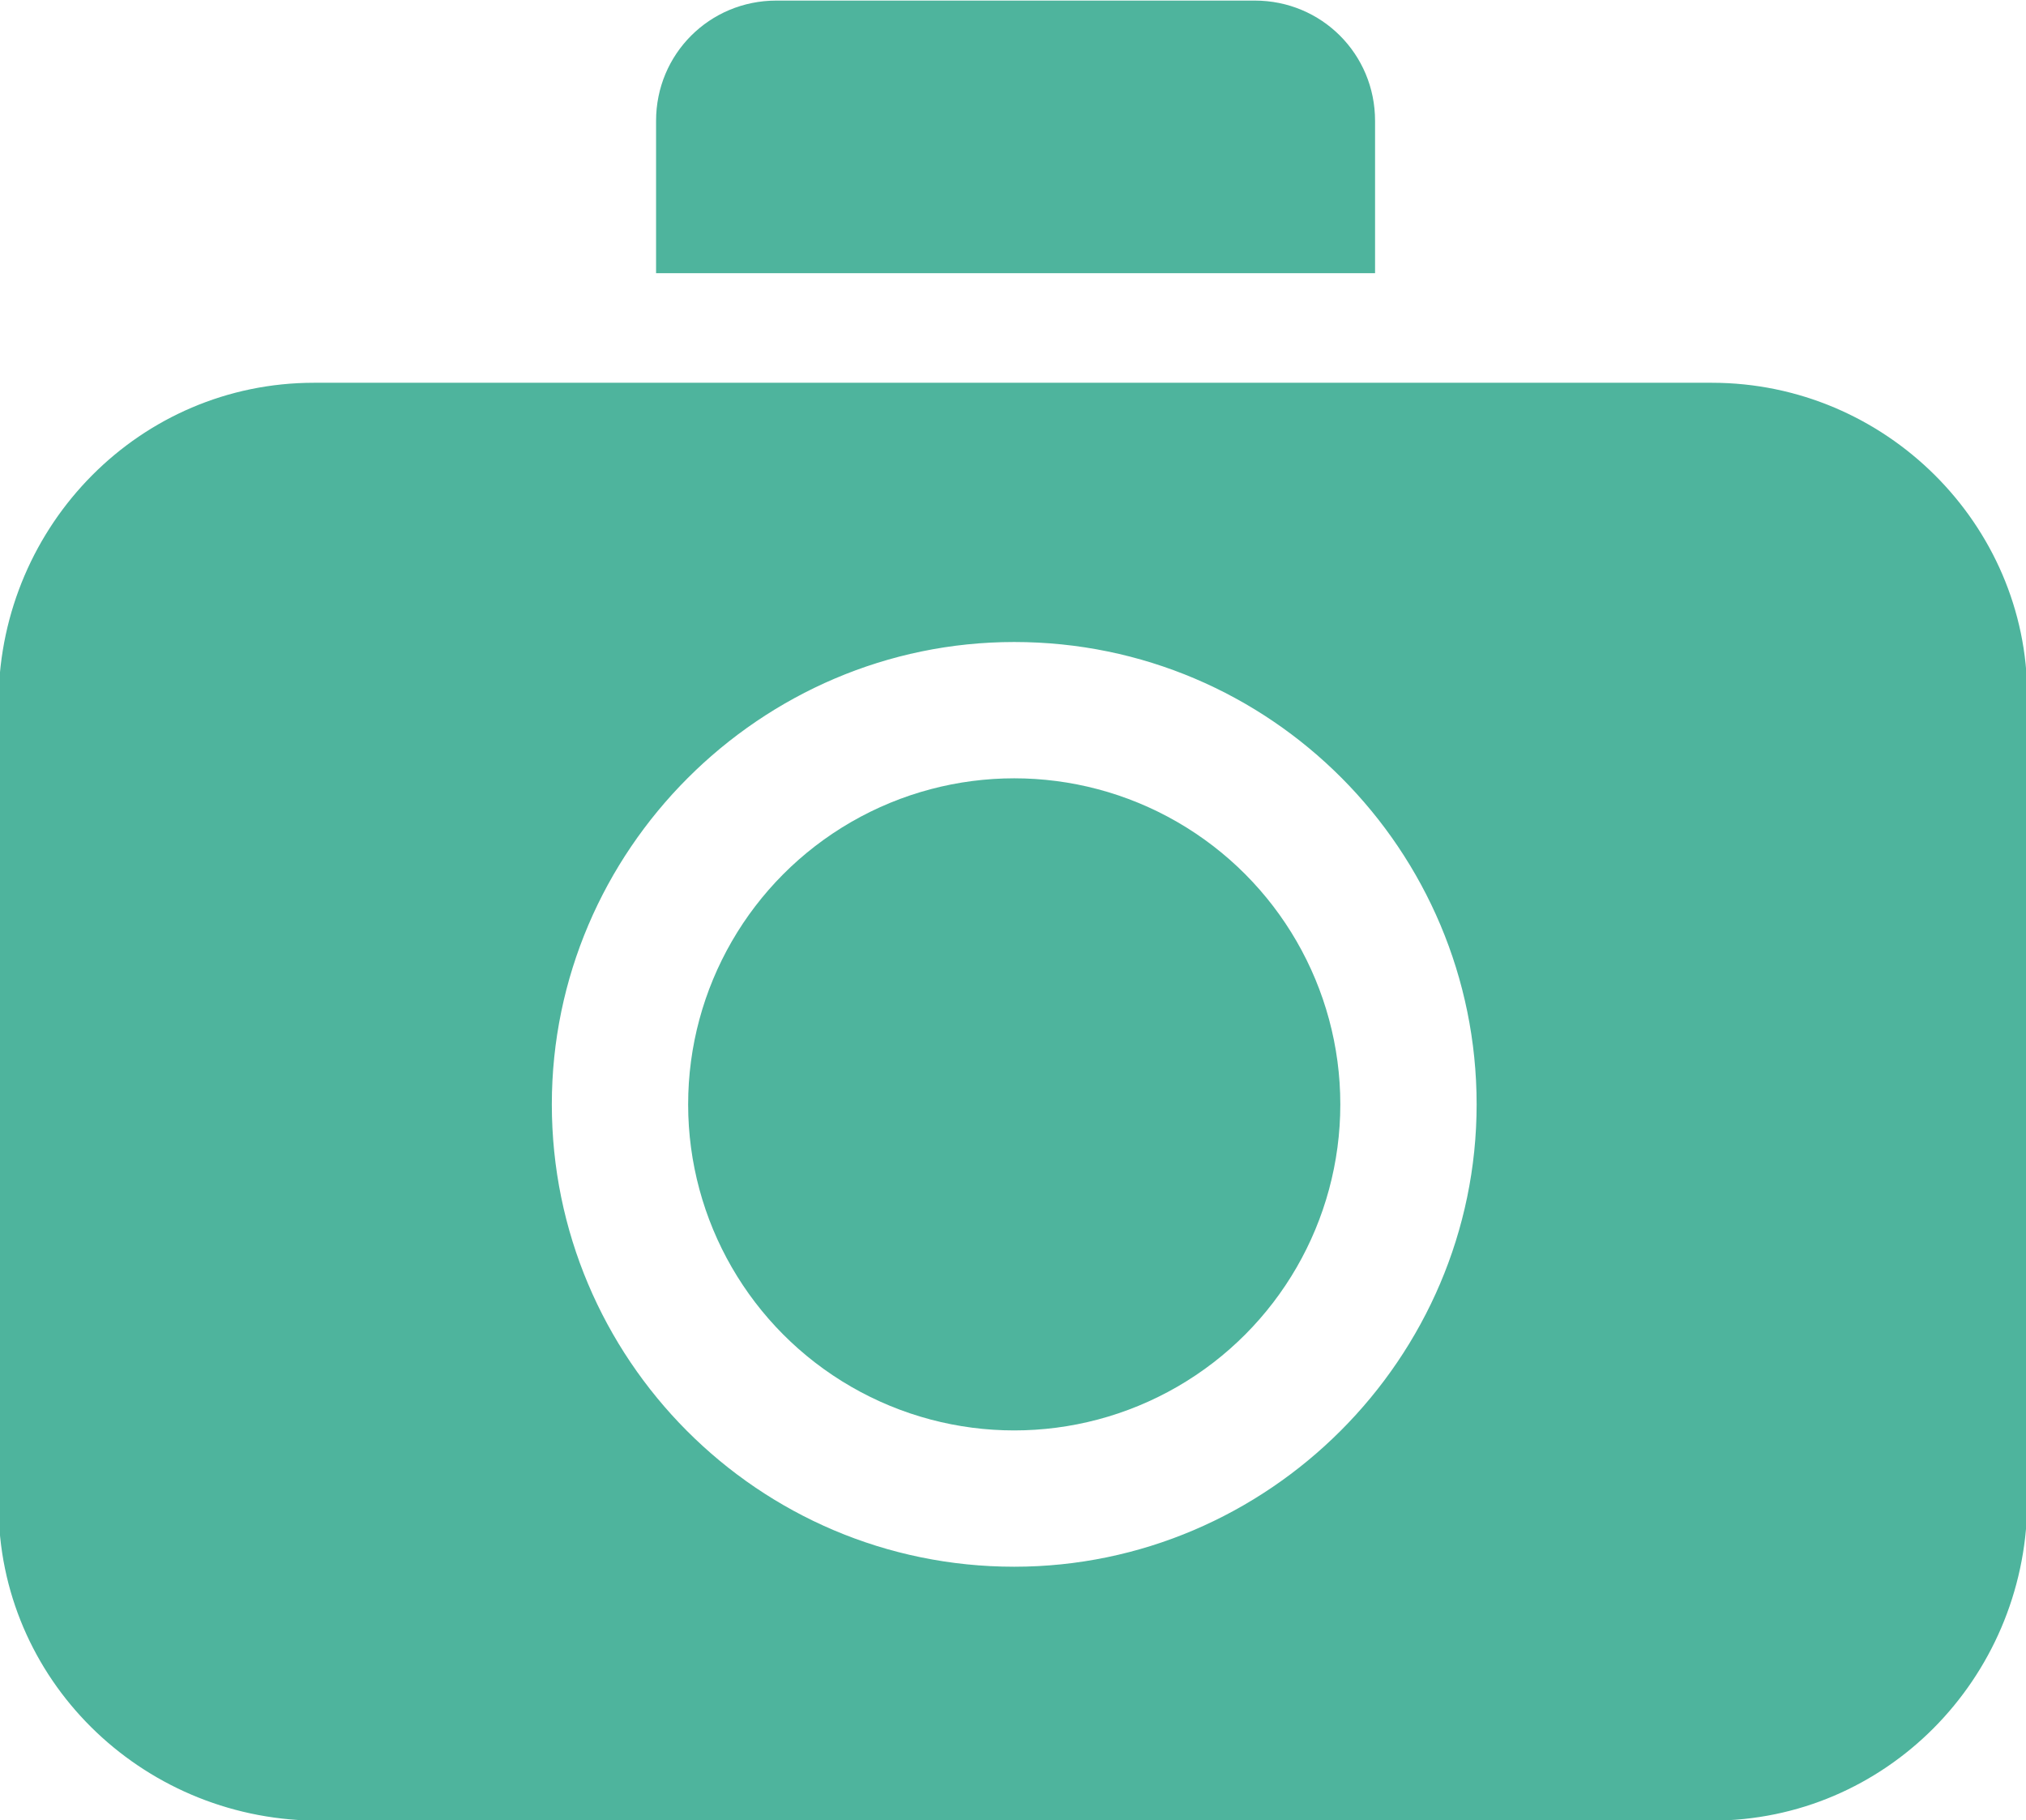 <?xml version="1.0" encoding="utf-8"?>
<!-- Generator: Adobe Illustrator 25.4.1, SVG Export Plug-In . SVG Version: 6.00 Build 0)  -->
<svg version="1.1" id="Слой_1" xmlns="http://www.w3.org/2000/svg" xmlns:xlink="http://www.w3.org/1999/xlink" x="0px" y="0px"
	 viewBox="0 0 75.8 68.1" style="enable-background:new 0 0 75.8 68.1;" xml:space="preserve">
<style type="text/css">
	.st0{opacity:0.9;}
	.st1{fill:#3BAC92;}
</style>
<g id="Фото" transform="translate(-121.854 -92.678)" class="st0">
	<path id="Контур_271" class="st1" d="M173.3,102.9v-5.7c0-2.5-2-4.5-4.5-4.5h-17.9c-2.5,0-4.5,2-4.5,4.5v5.7L173.3,102.9z"/>
	<path id="Контур_272" class="st1" d="M185.9,107h-52.3c-6.5,0-11.7,5.3-11.8,11.8V149c0,6.5,5.3,11.7,11.8,11.8h52.3
		c6.5,0,11.7-5.3,11.8-11.8v-30.3C197.7,112.3,192.4,107,185.9,107z M159.8,151.3c-9.6,0-17.3-7.8-17.3-17.3s7.8-17.3,17.3-17.3
		c9.6,0,17.3,7.8,17.3,17.3S169.3,151.3,159.8,151.3L159.8,151.3z"/>
	<circle id="Эллипс_37" class="st1" cx="159.8" cy="134" r="12.2"/>
</g>
</svg>
